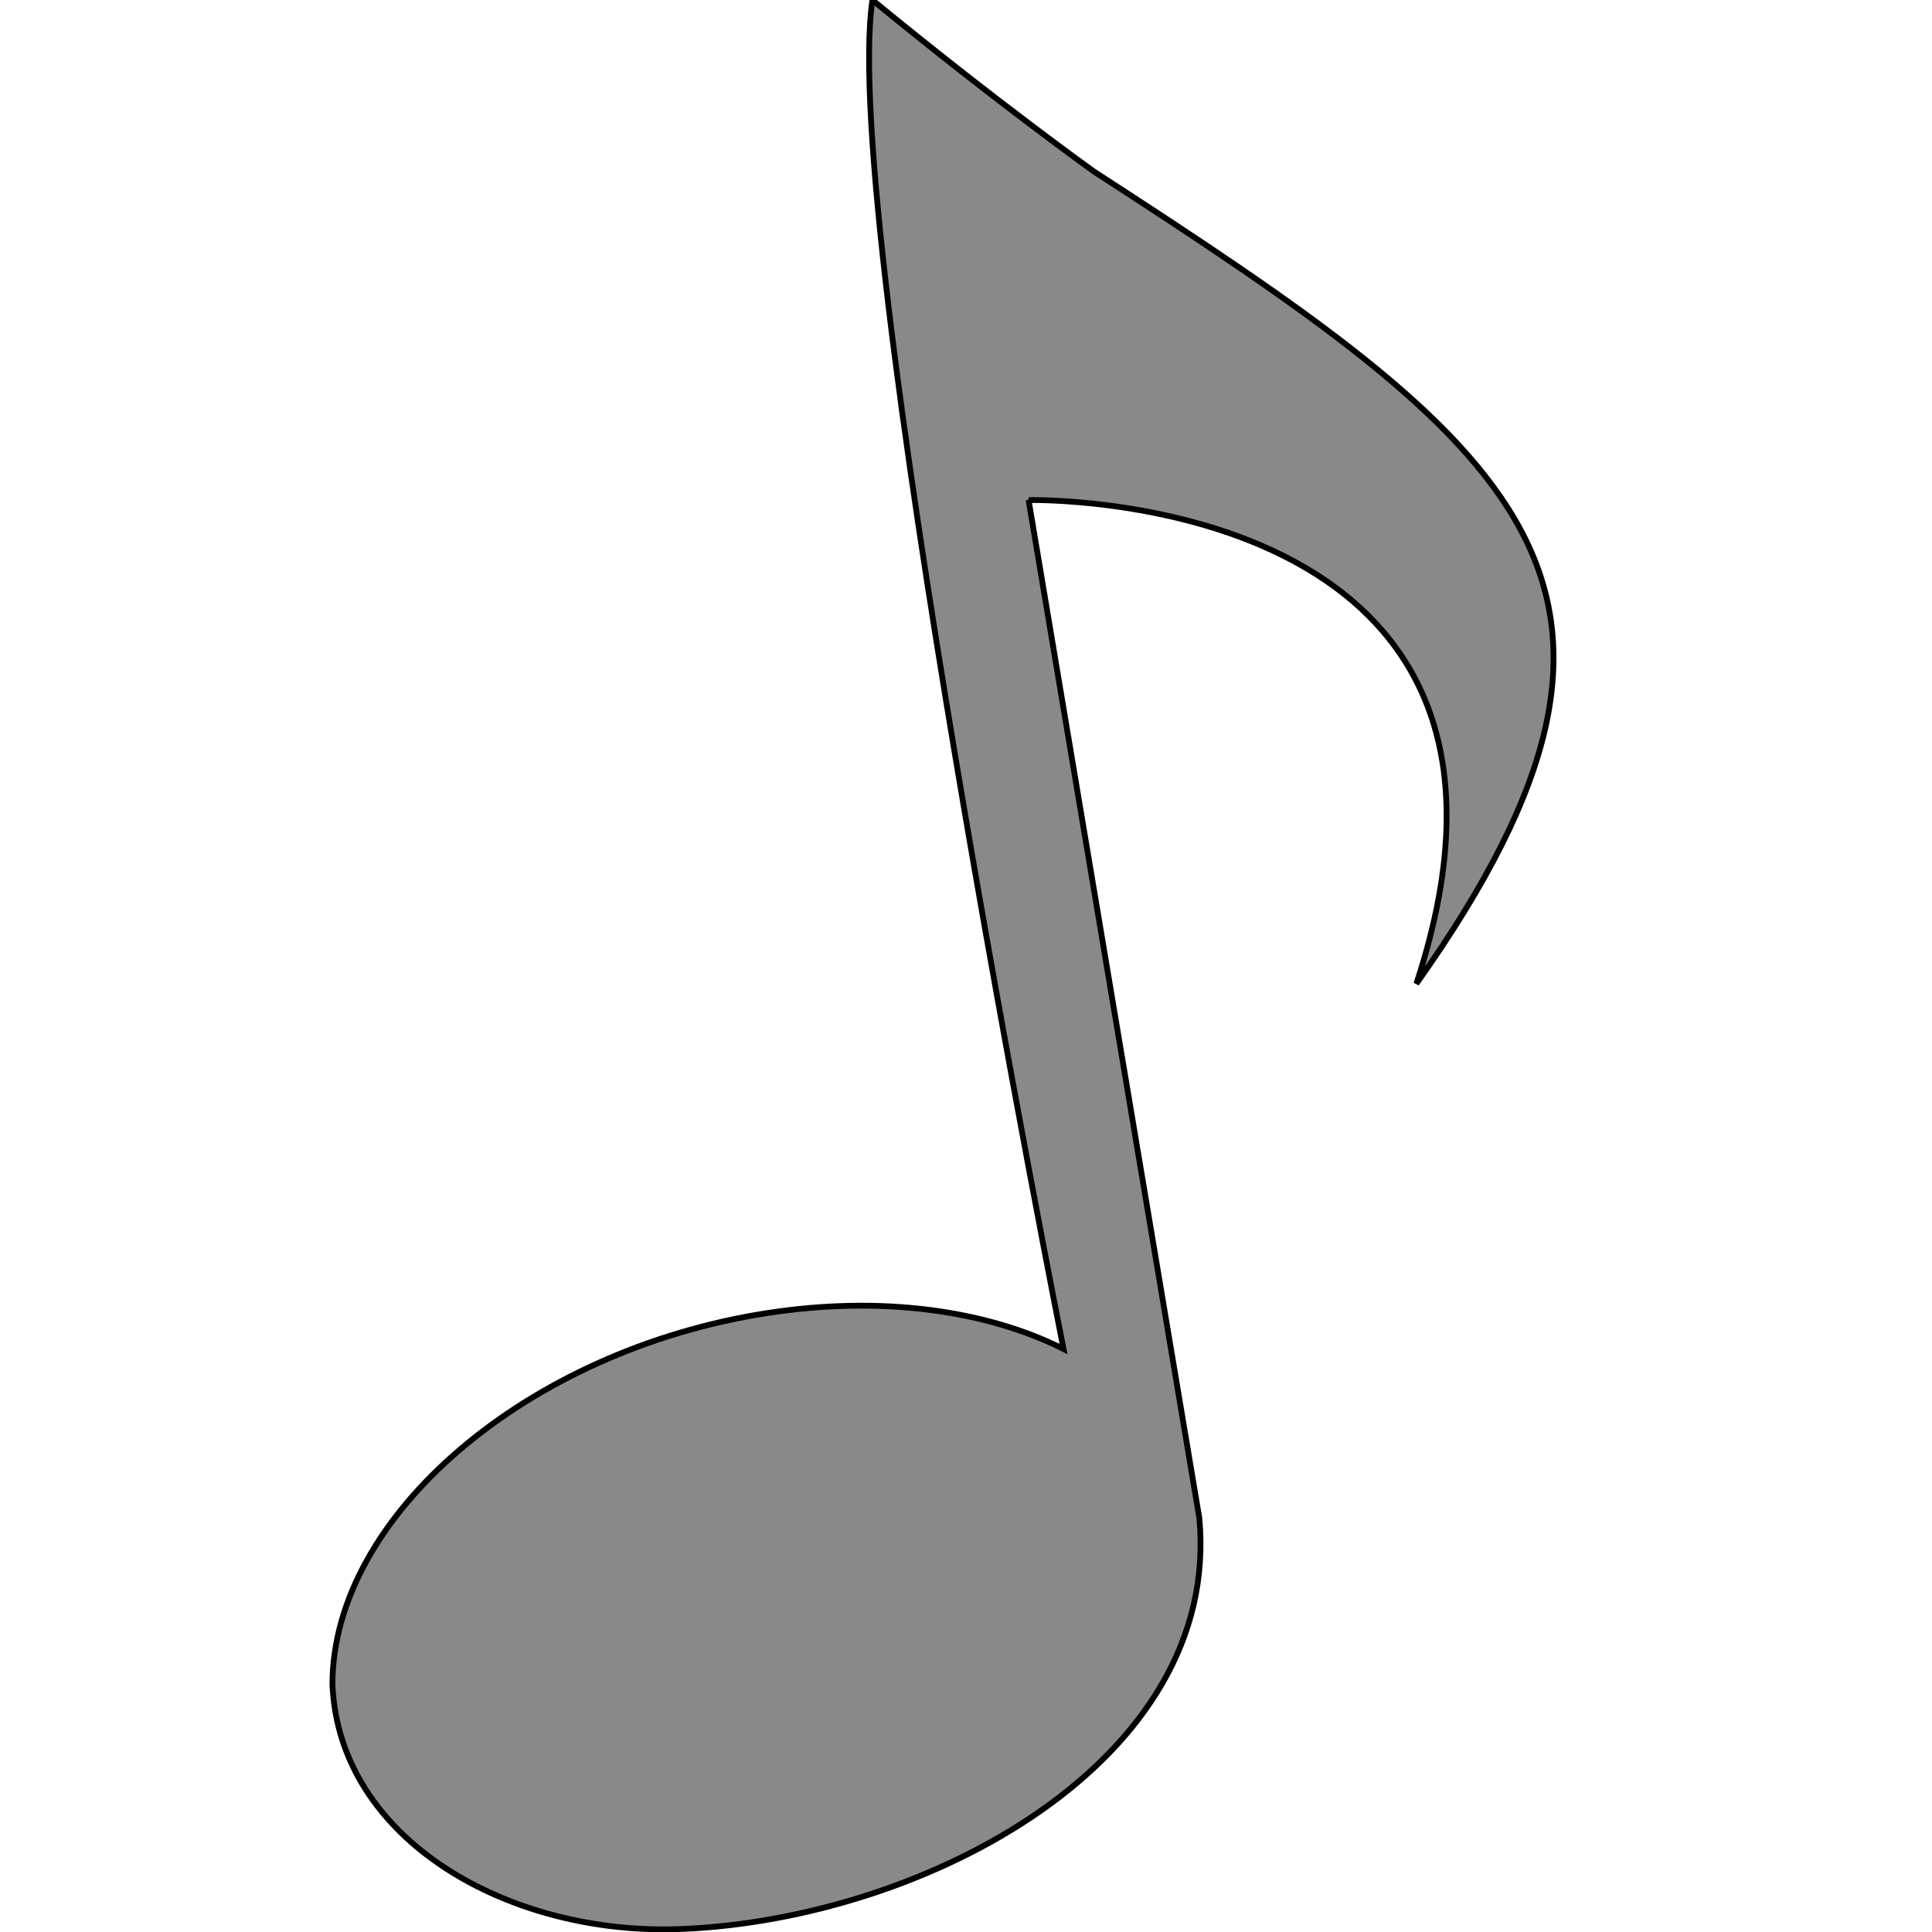 <?xml version="1.0" encoding="UTF-8"?>
<!-- Created with Inkscape (http://www.inkscape.org/) -->
<svg width="666.67" height="666.67" version="1.1" viewBox="0 0 666.67 666.67" xml:space="preserve" xmlns="http://www.w3.org/2000/svg"><path d="m354.93 172.54 58.912 351.23c7.845 83.83-94.146 138.31-178.46 141.86-59.466 2.505-118.32-30.564-120.67-84.335 0-57.99 67.157-115.38 150-128.19 39.627-6.128 75.665-0.944 102.28 12.381 0 0-77.337-388.49-65.951-465.47 43.098 35.366 76.427 59.155 76.427 59.155 146.48 94.94 209.44 141.99 111.27 280.28 56.338-171.13-133.8-166.9-133.8-166.9z" fill="#898989" stop-color="#000000" stroke="#000" stroke-linecap="round" stroke-width="2"/></svg>
